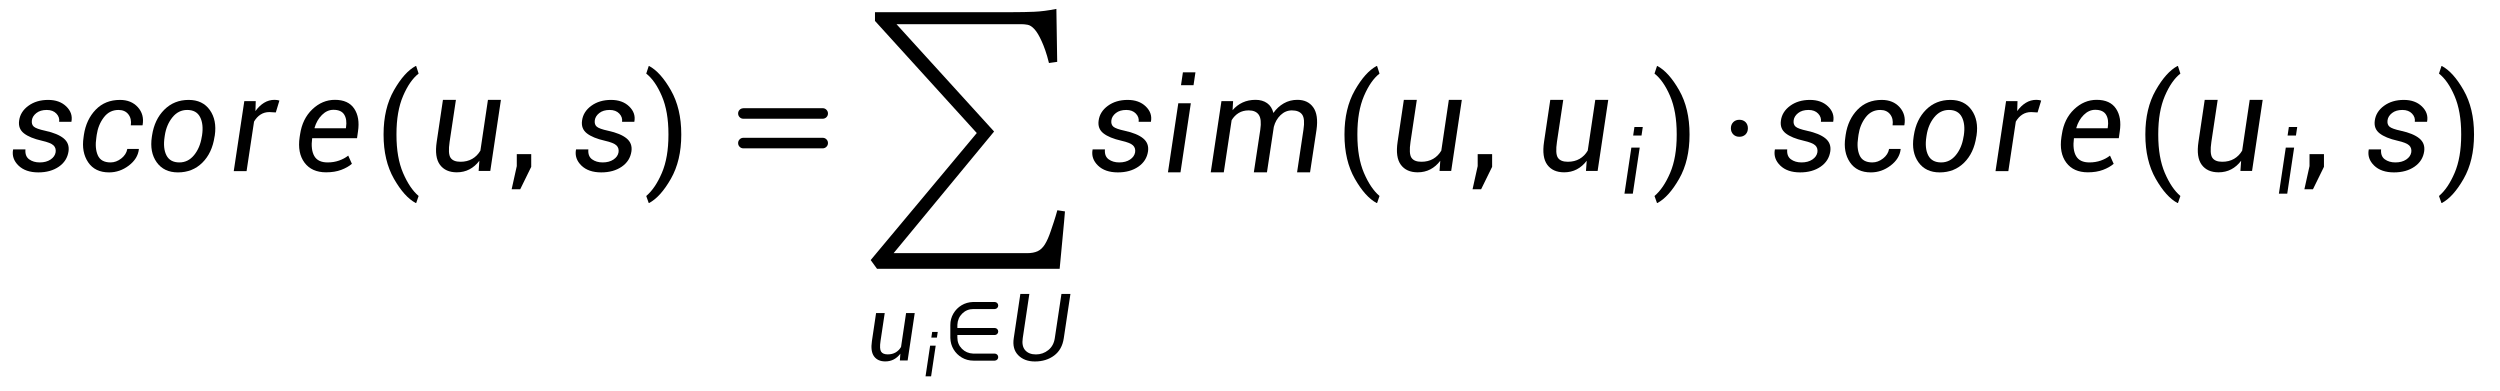 <svg wpsType="latex" version="1.1" xmlns="http://www.w3.org/2000/svg" xmlns:xlink="http://www.w3.org/1999/xlink" width="307" height="48" overflow="hidden" viewBox="0 0 307 48"><defs><path id="_glypy_0x28" d="M270 -504Q270 -855 411.5 -1103.5Q553 -1352 709 -1435L715 -1434L748 -1331Q626 -1236 536.0 -1025.5Q446 -815 446 -506V-494Q446 -185 536.0 25.0Q626 235 748 339L715 435H709Q553 352 411.5 104.0Q270 -144 270 -496Z"></path><path id="_glypy_0x29" d="M580 -504V-496Q580 -144 438.5 104.0Q297 352 141 435H136L102 339Q225 235 315.0 25.0Q405 -185 405 -494V-506Q405 -815 314.5 -1025.5Q224 -1236 102 -1331L136 -1434L141 -1435Q297 -1352 438.5 -1103.5Q580 -855 580 -504Z"></path><path id="_glypy_0x2c" d="M307 -59 157 247H40L110 -69V-232H307Z"></path><path id="_glypy_0x3d" d="M1306 -859H224L222 -858Q192 -857 172.0 -836.5Q152 -816 152 -787Q152 -757 173.0 -736.0Q194 -715 224 -715H1307Q1337 -716 1357.5 -736.5Q1378 -757 1378 -787Q1378 -816 1357.0 -837.5Q1336 -859 1306 -859ZM1306 -455H222Q192 -454 172.0 -433.0Q152 -412 152 -383Q152 -353 173.0 -332.0Q194 -311 224 -311H1307Q1337 -312 1357.5 -333.0Q1378 -354 1378 -383Q1378 -413 1357.0 -434.0Q1336 -455 1306 -455Z"></path><path id="_glypy_0x2208" d="M1055 -1200H611Q481 -1196 376.5 -1133.0Q272 -1070 209.5 -963.5Q147 -857 147 -728V-464Q151 -334 214.0 -229.5Q277 -125 383.5 -62.5Q490 0 619 0H1056Q1086 -1 1106.5 -22.0Q1127 -43 1127 -72Q1127 -102 1106.0 -123.0Q1085 -144 1055 -144H614Q476 -150 383.5 -243.5Q291 -337 291 -472V-524H1056Q1086 -525 1106.5 -546.0Q1127 -567 1127 -596Q1127 -626 1106.0 -647.0Q1085 -668 1055 -668H291V-733Q297 -871 390.5 -963.5Q484 -1056 619 -1056H1056Q1086 -1057 1106.5 -1078.0Q1127 -1099 1127 -1128Q1127 -1158 1106.0 -1179.0Q1085 -1200 1055 -1200Z"></path><path id="_glypy_0x22c5" d="M289 -701Q340 -701 373 -669Q405 -636 405 -585Q405 -534 373 -501Q340 -469 289 -469Q238 -469 206 -501Q173 -534 173 -585Q173 -636 206 -669Q238 -701 289 -701Z"></path><path id="_glypy_0x1d448" d="M1359 -1365 1223 -460Q1189 -227 1026.5 -105.0Q864 17 631 17Q417 17 291.0 -110.5Q165 -238 199 -460L334 -1365H518L383 -460Q358 -297 434.0 -212.0Q510 -127 653 -127Q796 -127 906.0 -215.5Q1016 -304 1039 -460L1175 -1365Z"></path><path id="_glypy_0x1d450" d="M474 -119Q551 -119 620.0 -173.0Q689 -227 702 -303H859L860 -298Q845 -169 722.5 -76.0Q600 17 454 17Q261 17 168.0 -121.0Q75 -259 105 -460L110 -497Q142 -705 271.0 -838.5Q400 -972 602 -972Q756 -972 846.0 -872.5Q936 -773 911 -630L909 -625H750Q763 -716 716.5 -775.5Q670 -835 582 -835Q459 -835 382.0 -734.0Q305 -633 285 -497L280 -460Q257 -312 300.0 -215.5Q343 -119 474 -119Z"></path><path id="_glypy_0x1d452" d="M478 16Q282 16 183.5 -116.0Q85 -248 117 -464L123 -502Q154 -714 290.0 -843.5Q426 -973 598 -973Q781 -973 861.5 -853.0Q942 -733 913 -541L900 -450H288Q267 -293 317.0 -206.0Q367 -119 499 -119Q583 -119 655.0 -144.5Q727 -170 780 -212L830 -100Q773 -51 684.5 -17.5Q596 16 478 16ZM578 -837Q492 -837 421.5 -767.0Q351 -697 320 -590L322 -585H748L750 -599Q766 -705 725.5 -771.0Q685 -837 578 -837Z"></path><path id="_glypy_0x1d456" d="M343 16H172L313 -926H484ZM521 -1173H350L376 -1348H547Z"></path><path id="_glypy_0x1d45a" d="M420 -832Q478 -900 556.5 -936.5Q635 -973 734 -973Q827 -973 891.0 -928.0Q955 -883 977 -794Q1035 -877 1118.5 -925.0Q1202 -973 1304 -973Q1448 -973 1521.0 -870.0Q1594 -767 1565 -563L1477 16H1300L1387 -565Q1410 -714 1369.5 -771.5Q1329 -829 1229 -829Q1142 -829 1075.0 -765.0Q1008 -701 983 -605Q982 -604 982.0 -602.5Q982 -601 982 -599L889 16H710L798 -565Q819 -707 778.0 -768.0Q737 -829 640 -829Q561 -829 503.0 -793.5Q445 -758 407 -695L300 16H122L268 -955H427Z"></path><path id="_glypy_0x1d45c" d="M120 -488Q153 -705 287.0 -838.5Q421 -972 619 -972Q810 -972 908.0 -834.0Q1006 -696 976 -488L972 -468Q939 -247 805.5 -115.0Q672 17 473 17Q282 17 183.5 -120.5Q85 -258 117 -468ZM291 -468Q267 -311 316.5 -215.0Q366 -119 493 -119Q612 -119 693.5 -219.0Q775 -319 798 -468L802 -488Q825 -641 775.0 -738.0Q725 -835 599 -835Q479 -835 397.5 -734.0Q316 -633 294 -488Z"></path><path id="_glypy_0x1d45f" d="M743 -801 655 -806Q587 -806 534.5 -772.0Q482 -738 446 -676L344 0H169L313 -955H469L465 -820Q517 -892 582.5 -932.5Q648 -973 727 -973Q745 -973 763.5 -970.0Q782 -967 792 -963Z"></path><path id="_glypy_0x1d460" d="M648 -258Q656 -317 618.0 -352.5Q580 -388 461 -415Q297 -452 215.5 -516.0Q134 -580 150 -690Q166 -811 276.0 -891.5Q386 -972 546 -972Q701 -972 793.0 -883.0Q885 -794 864 -678L863 -673H696Q705 -736 658.0 -785.5Q611 -835 527 -835Q439 -835 385.5 -793.0Q332 -751 324 -695Q316 -637 350.5 -607.0Q385 -577 506 -551Q676 -514 757.5 -447.0Q839 -380 824 -271Q805 -139 692.0 -61.0Q579 17 412 17Q237 17 141.0 -76.5Q45 -170 67 -292L69 -297H236Q228 -204 286.5 -161.5Q345 -119 431 -119Q520 -119 579.0 -158.5Q638 -198 648 -258Z"></path><path id="_glypy_0x1d462" d="M737 -3 747 -142Q689 -65 611.5 -24.5Q534 16 439 16Q285 16 209.0 -87.0Q133 -190 165 -401L250 -973H427L341 -400Q317 -239 353.5 -183.5Q390 -128 489 -128Q581 -128 649.5 -167.5Q718 -207 761 -280L864 -973H1041L896 -3Z"></path></defs><g><g transform="translate(1, 1)"><g transform="translate(0, 20.017)"><use x="0" y="0" xlink:href="#_glypy_0x1d460" transform="scale(0.009, 0.009)" style="fill:#000000"></use></g><g transform="translate(8.314, 20.017)"><use x="0" y="0" xlink:href="#_glypy_0x1d450" transform="scale(0.009, 0.009)" style="fill:#000000"></use></g><g transform="translate(16.594, 20.017)"><use x="0" y="0" xlink:href="#_glypy_0x1d45c" transform="scale(0.009, 0.009)" style="fill:#000000"></use></g><g transform="translate(26.183, 20.017)"><use x="0" y="0" xlink:href="#_glypy_0x1d45f" transform="scale(0.009, 0.009)" style="fill:#000000"></use></g><g transform="translate(34.743, 20.017)"><use x="0" y="0" xlink:href="#_glypy_0x1d452" transform="scale(0.009, 0.009)" style="fill:#000000"></use></g><g transform="translate(43.673, 20.017)"><use x="0" y="0" xlink:href="#_glypy_0x28" transform="scale(0.009, 0.009)" style="fill:#000000"></use></g><g transform="translate(51.144, 20.017)"><use x="0" y="0" xlink:href="#_glypy_0x1d462" transform="scale(0.009, 0.009)" style="fill:#000000"></use></g><g transform="translate(61.471, 20.017)"><use x="0" y="0" xlink:href="#_glypy_0x2c" transform="scale(0.009, 0.009)" style="fill:#000000"></use></g><g transform="translate(69.126, 20.017)"><use x="0" y="0" xlink:href="#_glypy_0x1d460" transform="scale(0.009, 0.009)" style="fill:#000000"></use></g><g transform="translate(77.44, 20.017)"><use x="0" y="0" xlink:href="#_glypy_0x29" transform="scale(0.009, 0.009)" style="fill:#000000"></use></g><g transform="translate(88.273, 20.017)"><use x="0" y="0" xlink:href="#_glypy_0x3d" transform="scale(0.009, 0.009)" style="fill:#000000"></use></g><g transform="translate(105.082, 0)"><g transform="translate(0, 35.288)"><g transform="translate(0, 2.396)"><g><g transform="translate(0, 5.602)"><use x="0" y="0" xlink:href="#_glypy_0x1d462" transform="scale(0.006, 0.006)" style="fill:#000000"></use></g></g><g transform="translate(6.885, 1.544)"><g transform="translate(0, 5.924)"><use x="0" y="0" xlink:href="#_glypy_0x1d456" transform="scale(0.004, 0.004)" style="fill:#000000"></use></g></g></g><g transform="translate(9.737, 7.998)"><use x="0" y="0" xlink:href="#_glypy_0x2208" transform="scale(0.006, 0.006)" style="fill:#000000"></use></g><g transform="translate(17.213, 7.998)"><use x="0" y="0" xlink:href="#_glypy_0x1d448" transform="scale(0.006, 0.006)" style="fill:#000000"></use></g></g><g transform="translate(0.747, 0) scale(0.079,0.079)"><path fill="#000000" stroke="none" paint-order="stroke fill markers" d=" M 294.89 405.19 C 295.31 399.49 302.73 324.4 303.15 315.96 L 291.31 314.16 C 287.49 328.09 284.1 337.49 281.13 346.35 C 278.17 355.22 275.09 362.18 271.91 367.25 C 268.73 372.32 264.97 375.85 260.63 377.86 C 256.28 379.86 250.83 380.86 244.26 380.86 L 36.78 380.86 L 192.98 191.79 L 41.26 24.92 L 235.36 24.92 C 238.53 24.92 241.82 25.23 245.21 25.87 C 248.6 26.5 252.1 28.77 255.7 32.68 S 263.01 42.75 266.83 51.2 C 270.64 59.64 274.46 69.67 278.27 85.29 L 291.07 83.49 L 289.8 1.19 C 277.09 3.72 265.59 5.2 255.31 5.62 C 245.03 6.05 233.96 6.26 222.09 6.26 L 7.83 6.26 L 7.83 19.87 L 166.07 194.14 L 1.15 391.58 L 11.01 405.19 Z"></path></g></g><g transform="translate(132.562, 20.017)"><use x="0" y="0" xlink:href="#_glypy_0x1d460" transform="scale(0.009, 0.009)" style="fill:#000000"></use></g><g transform="translate(140.877, 20.017)"><use x="0" y="0" xlink:href="#_glypy_0x1d456" transform="scale(0.009, 0.009)" style="fill:#000000"></use></g><g transform="translate(146.581, 20.017)"><use x="0" y="0" xlink:href="#_glypy_0x1d45a" transform="scale(0.009, 0.009)" style="fill:#000000"></use></g><g transform="translate(161.672, 20.017)"><use x="0" y="0" xlink:href="#_glypy_0x28" transform="scale(0.009, 0.009)" style="fill:#000000"></use></g><g transform="translate(169.143, 20.017)"><use x="0" y="0" xlink:href="#_glypy_0x1d462" transform="scale(0.009, 0.009)" style="fill:#000000"></use></g><g transform="translate(179.47, 20.017)"><use x="0" y="0" xlink:href="#_glypy_0x2c" transform="scale(0.009, 0.009)" style="fill:#000000"></use></g><g transform="translate(187.125, 11.615)"><g><g transform="translate(0, 8.402)"><use x="0" y="0" xlink:href="#_glypy_0x1d462" transform="scale(0.009, 0.009)" style="fill:#000000"></use></g></g><g transform="translate(10.327, 3.17)"><g transform="translate(0, 7.898)"><use x="0" y="0" xlink:href="#_glypy_0x1d456" transform="scale(0.006, 0.006)" style="fill:#000000"></use></g></g></g><g transform="translate(201.255, 20.017)"><use x="0" y="0" xlink:href="#_glypy_0x29" transform="scale(0.009, 0.009)" style="fill:#000000"></use></g><g transform="translate(209.996, 20.017)"><use x="0" y="0" xlink:href="#_glypy_0x22c5" transform="scale(0.009, 0.009)" style="fill:#000000"></use></g><g transform="translate(216.346, 20.017)"><use x="0" y="0" xlink:href="#_glypy_0x1d460" transform="scale(0.009, 0.009)" style="fill:#000000"></use></g><g transform="translate(224.66, 20.017)"><use x="0" y="0" xlink:href="#_glypy_0x1d450" transform="scale(0.009, 0.009)" style="fill:#000000"></use></g><g transform="translate(232.939, 20.017)"><use x="0" y="0" xlink:href="#_glypy_0x1d45c" transform="scale(0.009, 0.009)" style="fill:#000000"></use></g><g transform="translate(242.528, 20.017)"><use x="0" y="0" xlink:href="#_glypy_0x1d45f" transform="scale(0.009, 0.009)" style="fill:#000000"></use></g><g transform="translate(251.089, 20.017)"><use x="0" y="0" xlink:href="#_glypy_0x1d452" transform="scale(0.009, 0.009)" style="fill:#000000"></use></g><g transform="translate(260.019, 20.017)"><use x="0" y="0" xlink:href="#_glypy_0x28" transform="scale(0.009, 0.009)" style="fill:#000000"></use></g><g transform="translate(267.489, 11.615)"><g><g transform="translate(0, 8.402)"><use x="0" y="0" xlink:href="#_glypy_0x1d462" transform="scale(0.009, 0.009)" style="fill:#000000"></use></g></g><g transform="translate(10.327, 3.17)"><g transform="translate(0, 7.898)"><use x="0" y="0" xlink:href="#_glypy_0x1d456" transform="scale(0.006, 0.006)" style="fill:#000000"></use></g></g></g><g transform="translate(281.619, 20.017)"><use x="0" y="0" xlink:href="#_glypy_0x2c" transform="scale(0.009, 0.009)" style="fill:#000000"></use></g><g transform="translate(289.274, 20.017)"><use x="0" y="0" xlink:href="#_glypy_0x1d460" transform="scale(0.009, 0.009)" style="fill:#000000"></use></g><g transform="translate(297.589, 20.017)"><use x="0" y="0" xlink:href="#_glypy_0x29" transform="scale(0.009, 0.009)" style="fill:#000000"></use></g></g></g></svg>